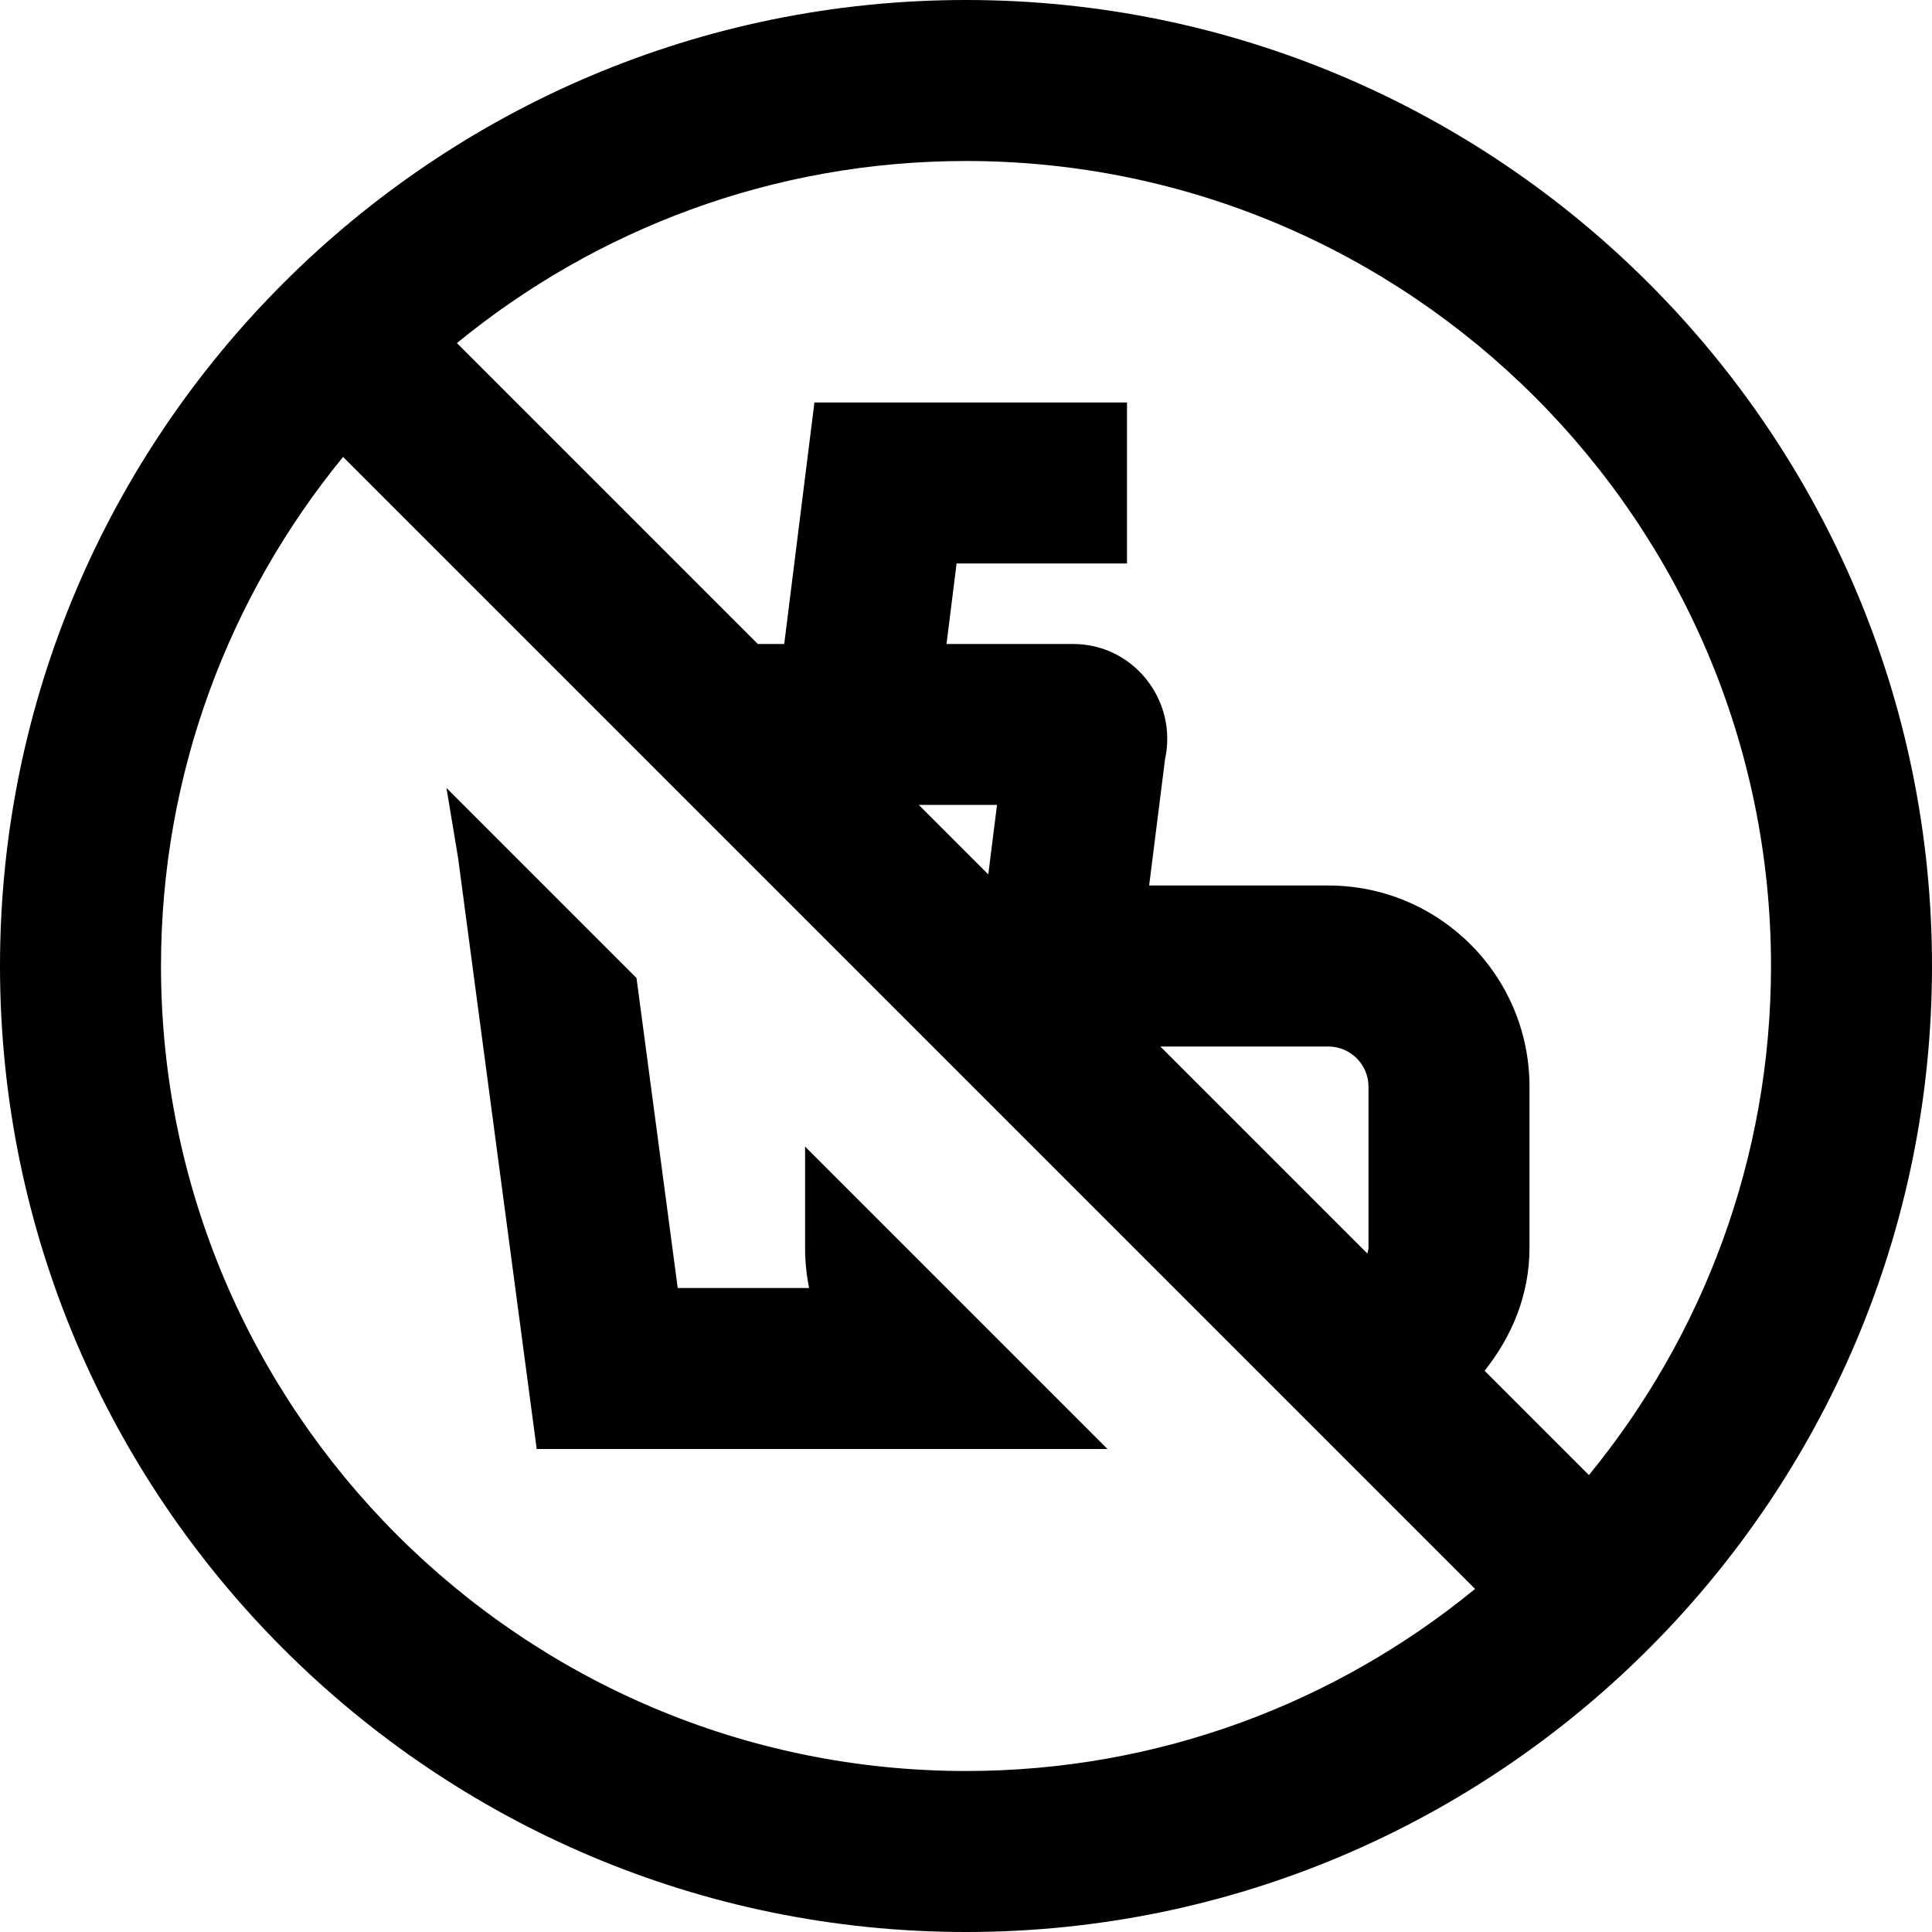 <svg id="Layer_1" viewBox="0 0 24 24" xmlns="http://www.w3.org/2000/svg" data-name="Layer 1"><path d="m5.691 10.661-.145-.873 2.361 2.361.512 3.851h1.632c-.033-.162-.05-.329-.05-.5v-1.257l3.757 3.757h-7.091zm18.309 1.339c0 6.617-5.383 12-12 12s-12-5.383-12-12 5.383-12 12-12 12 5.383 12 12zm-5.676 7.738-14.062-14.062c-1.412 1.725-2.262 3.927-2.262 6.324 0 5.514 4.486 10 10 10 2.398 0 4.6-.85 6.324-2.262zm-6.047-8.876.108-.863h-.971zm4.709 4.709c.004-.024.014-.046.014-.071v-2c0-.276-.224-.5-.5-.5h-2.086l2.571 2.571zm5.014-3.571c0-5.514-4.486-10-10-10-2.398 0-4.6.85-6.324 2.262l3.738 3.738h.328l.375-3h3.883v2h-2.117l-.125 1h1.575c.746 0 1.3.699 1.139 1.435l-.197 1.565h2.225c1.381 0 2.5 1.119 2.5 2.5v2c0 .585-.22 1.105-.558 1.528l1.296 1.296c1.412-1.725 2.262-3.927 2.262-6.324z"/></svg>